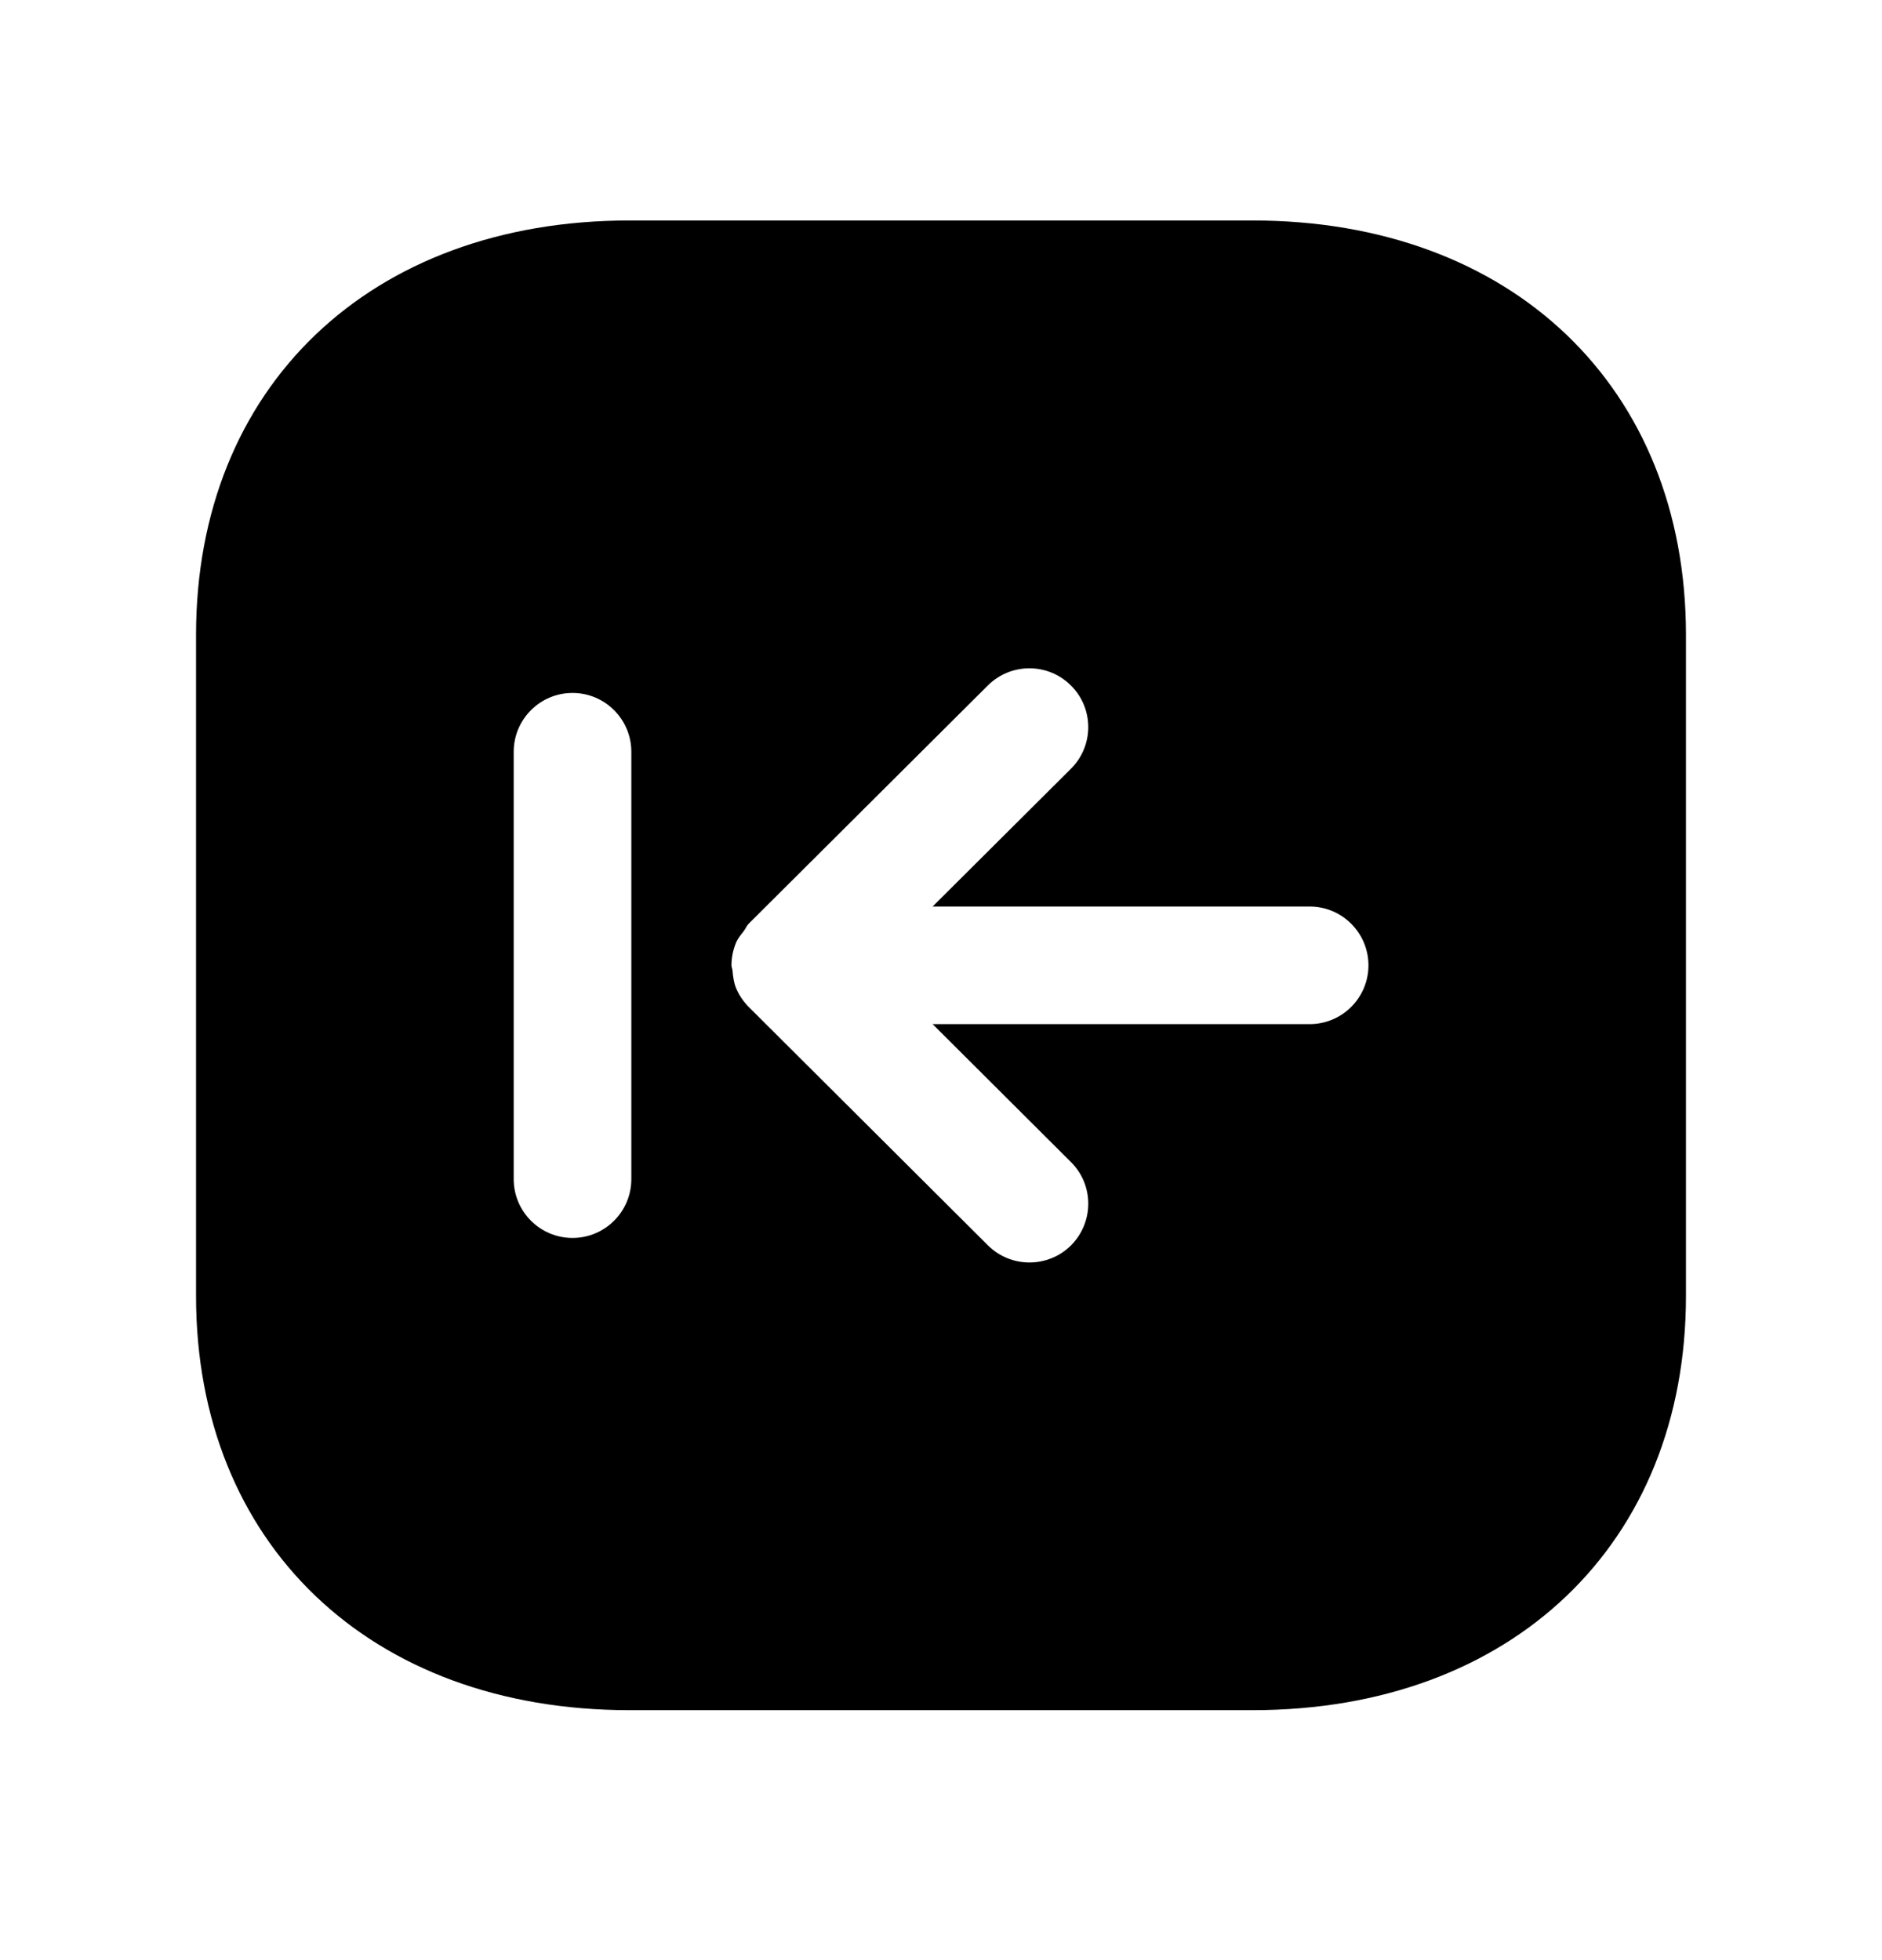 <svg width="24" height="25" viewBox="0 0 24 25" fill="none" xmlns="http://www.w3.org/2000/svg">
<path fill-rule="evenodd" clip-rule="evenodd" d="M16.701 13.062H11.893L13.658 14.822C13.951 15.114 13.951 15.588 13.659 15.883C13.513 16.029 13.32 16.102 13.128 16.102C12.936 16.102 12.744 16.029 12.598 15.883L9.549 12.844C9.48 12.774 9.424 12.693 9.386 12.601C9.357 12.53 9.348 12.454 9.341 12.377C9.339 12.354 9.328 12.335 9.328 12.312C9.328 12.211 9.349 12.113 9.387 12.021C9.411 11.966 9.451 11.919 9.488 11.871C9.51 11.841 9.522 11.806 9.549 11.78L12.598 8.742C12.892 8.45 13.367 8.451 13.659 8.745C13.951 9.037 13.951 9.512 13.657 9.805L11.893 11.562H16.701C17.115 11.562 17.451 11.899 17.451 12.312C17.451 12.726 17.115 13.062 16.701 13.062ZM8.051 15.039C8.051 15.453 7.715 15.789 7.301 15.789C6.887 15.789 6.551 15.453 6.551 15.039V9.588C6.551 9.175 6.887 8.838 7.301 8.838C7.715 8.838 8.051 9.175 8.051 9.588V15.039ZM15.974 2.812H8.026C4.721 2.812 2.5 4.936 2.5 8.097V16.53C2.5 19.689 4.721 21.812 8.026 21.812H15.974C19.279 21.812 21.5 19.689 21.5 16.53V8.097C21.5 4.936 19.279 2.812 15.974 2.812Z" fill="black"/>
</svg>
